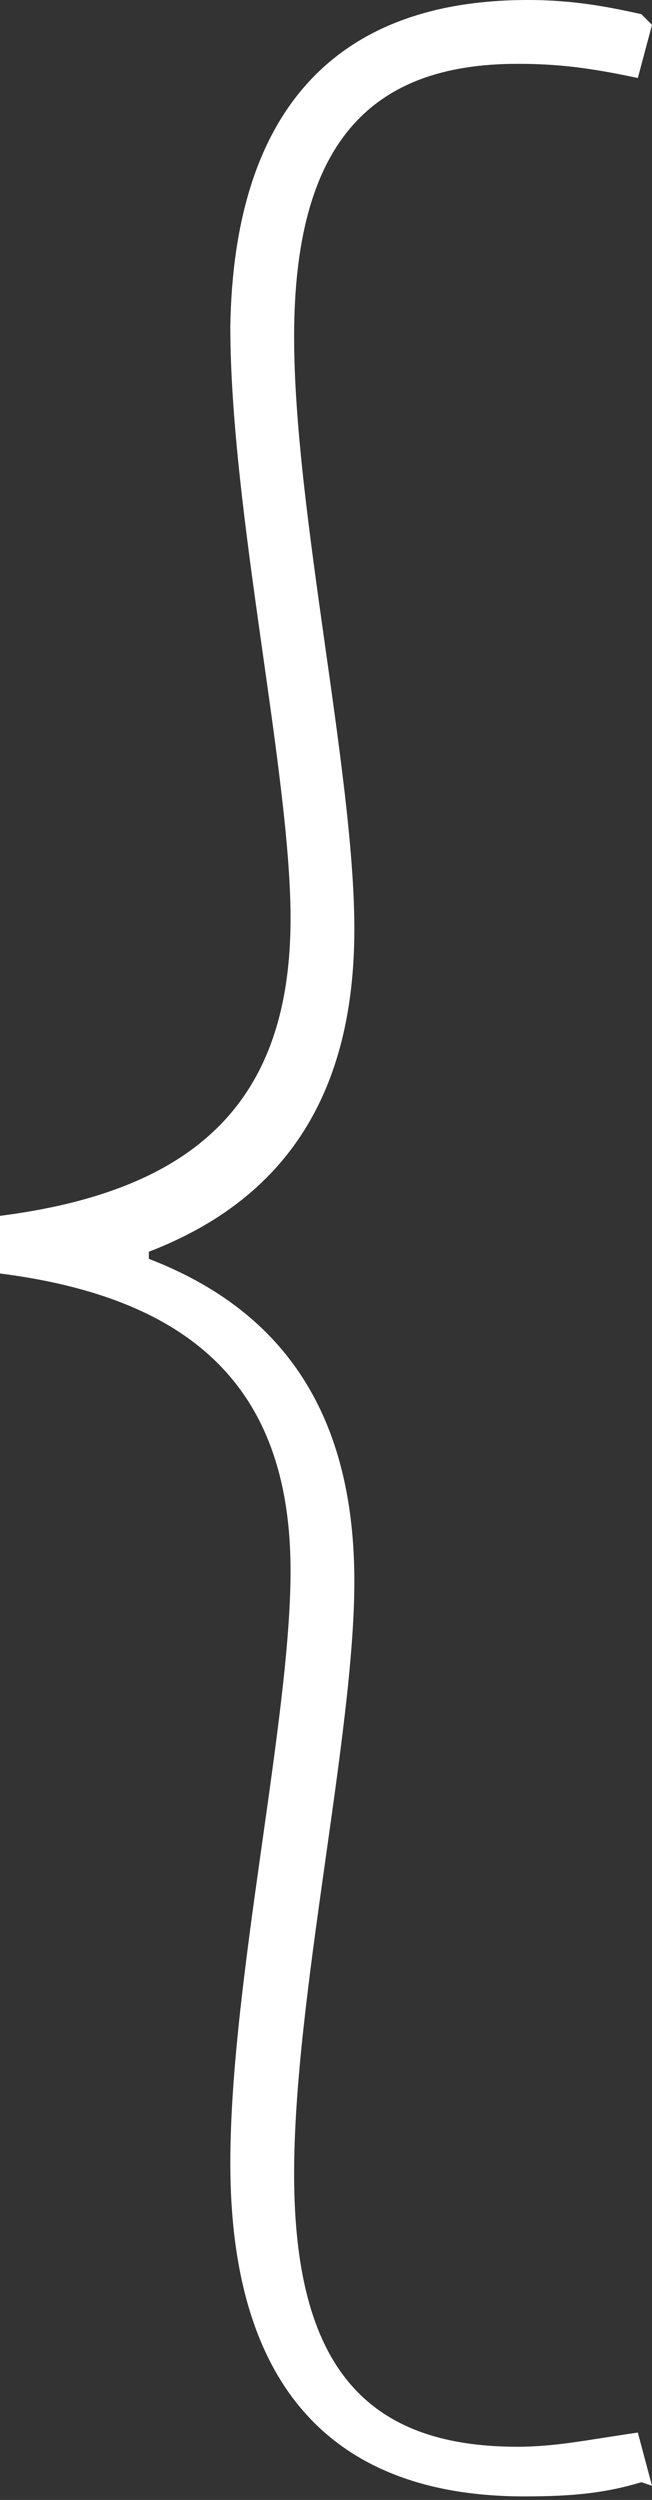 <?xml version="1.0" encoding="utf-8"?>
<!-- Generator: Adobe Illustrator 20.1.0, SVG Export Plug-In . SVG Version: 6.00 Build 0)  -->
<svg version="1.1" id="Layer_1" xmlns="http://www.w3.org/2000/svg" xmlns:xlink="http://www.w3.org/1999/xlink" x="0px" y="0px"
	 viewBox="0 0 18.4 70.5" style="enable-background:new 0 0 18.4 70.5;" xml:space="preserve">
<rect x="0" y="0" width="18.4" height="70.5" fill="#333333" stroke="none"/>
<style type="text/css">
	.st0{fill:#FFFFFF;}
</style>
<g>
	<path class="st0" d="M18.1,0.4l0.3,0.3l-0.4,1.5c-1.4-0.3-2.3-0.4-3.4-0.4c-4.2,0-6.3,2.3-6.3,7.7c0,4.9,1.7,12.3,1.7,16.7
		c0,4.6-1.9,7.6-5.8,9.1v0.2c3.9,1.5,5.8,4.5,5.8,9.1c0,4.3-1.7,11.7-1.7,16.7c0,5.4,2,7.7,6.3,7.7c1.1,0,2-0.2,3.4-0.4l0.4,1.5
		L18.1,70c-1,0.3-1.9,0.4-3.3,0.4c-5.5,0-8.3-3.2-8.3-9.4c0-5.1,1.7-12.5,1.7-16.7c0-5-2.6-7.7-8.3-8.4v-1.6
		c5.7-0.7,8.3-3.3,8.3-8.4c0-4.1-1.7-11.5-1.7-16.7C6.6,3.2,9.4,0,14.9,0C16.2,0,17.2,0.2,18.1,0.4z"/>
</g>
</svg>

